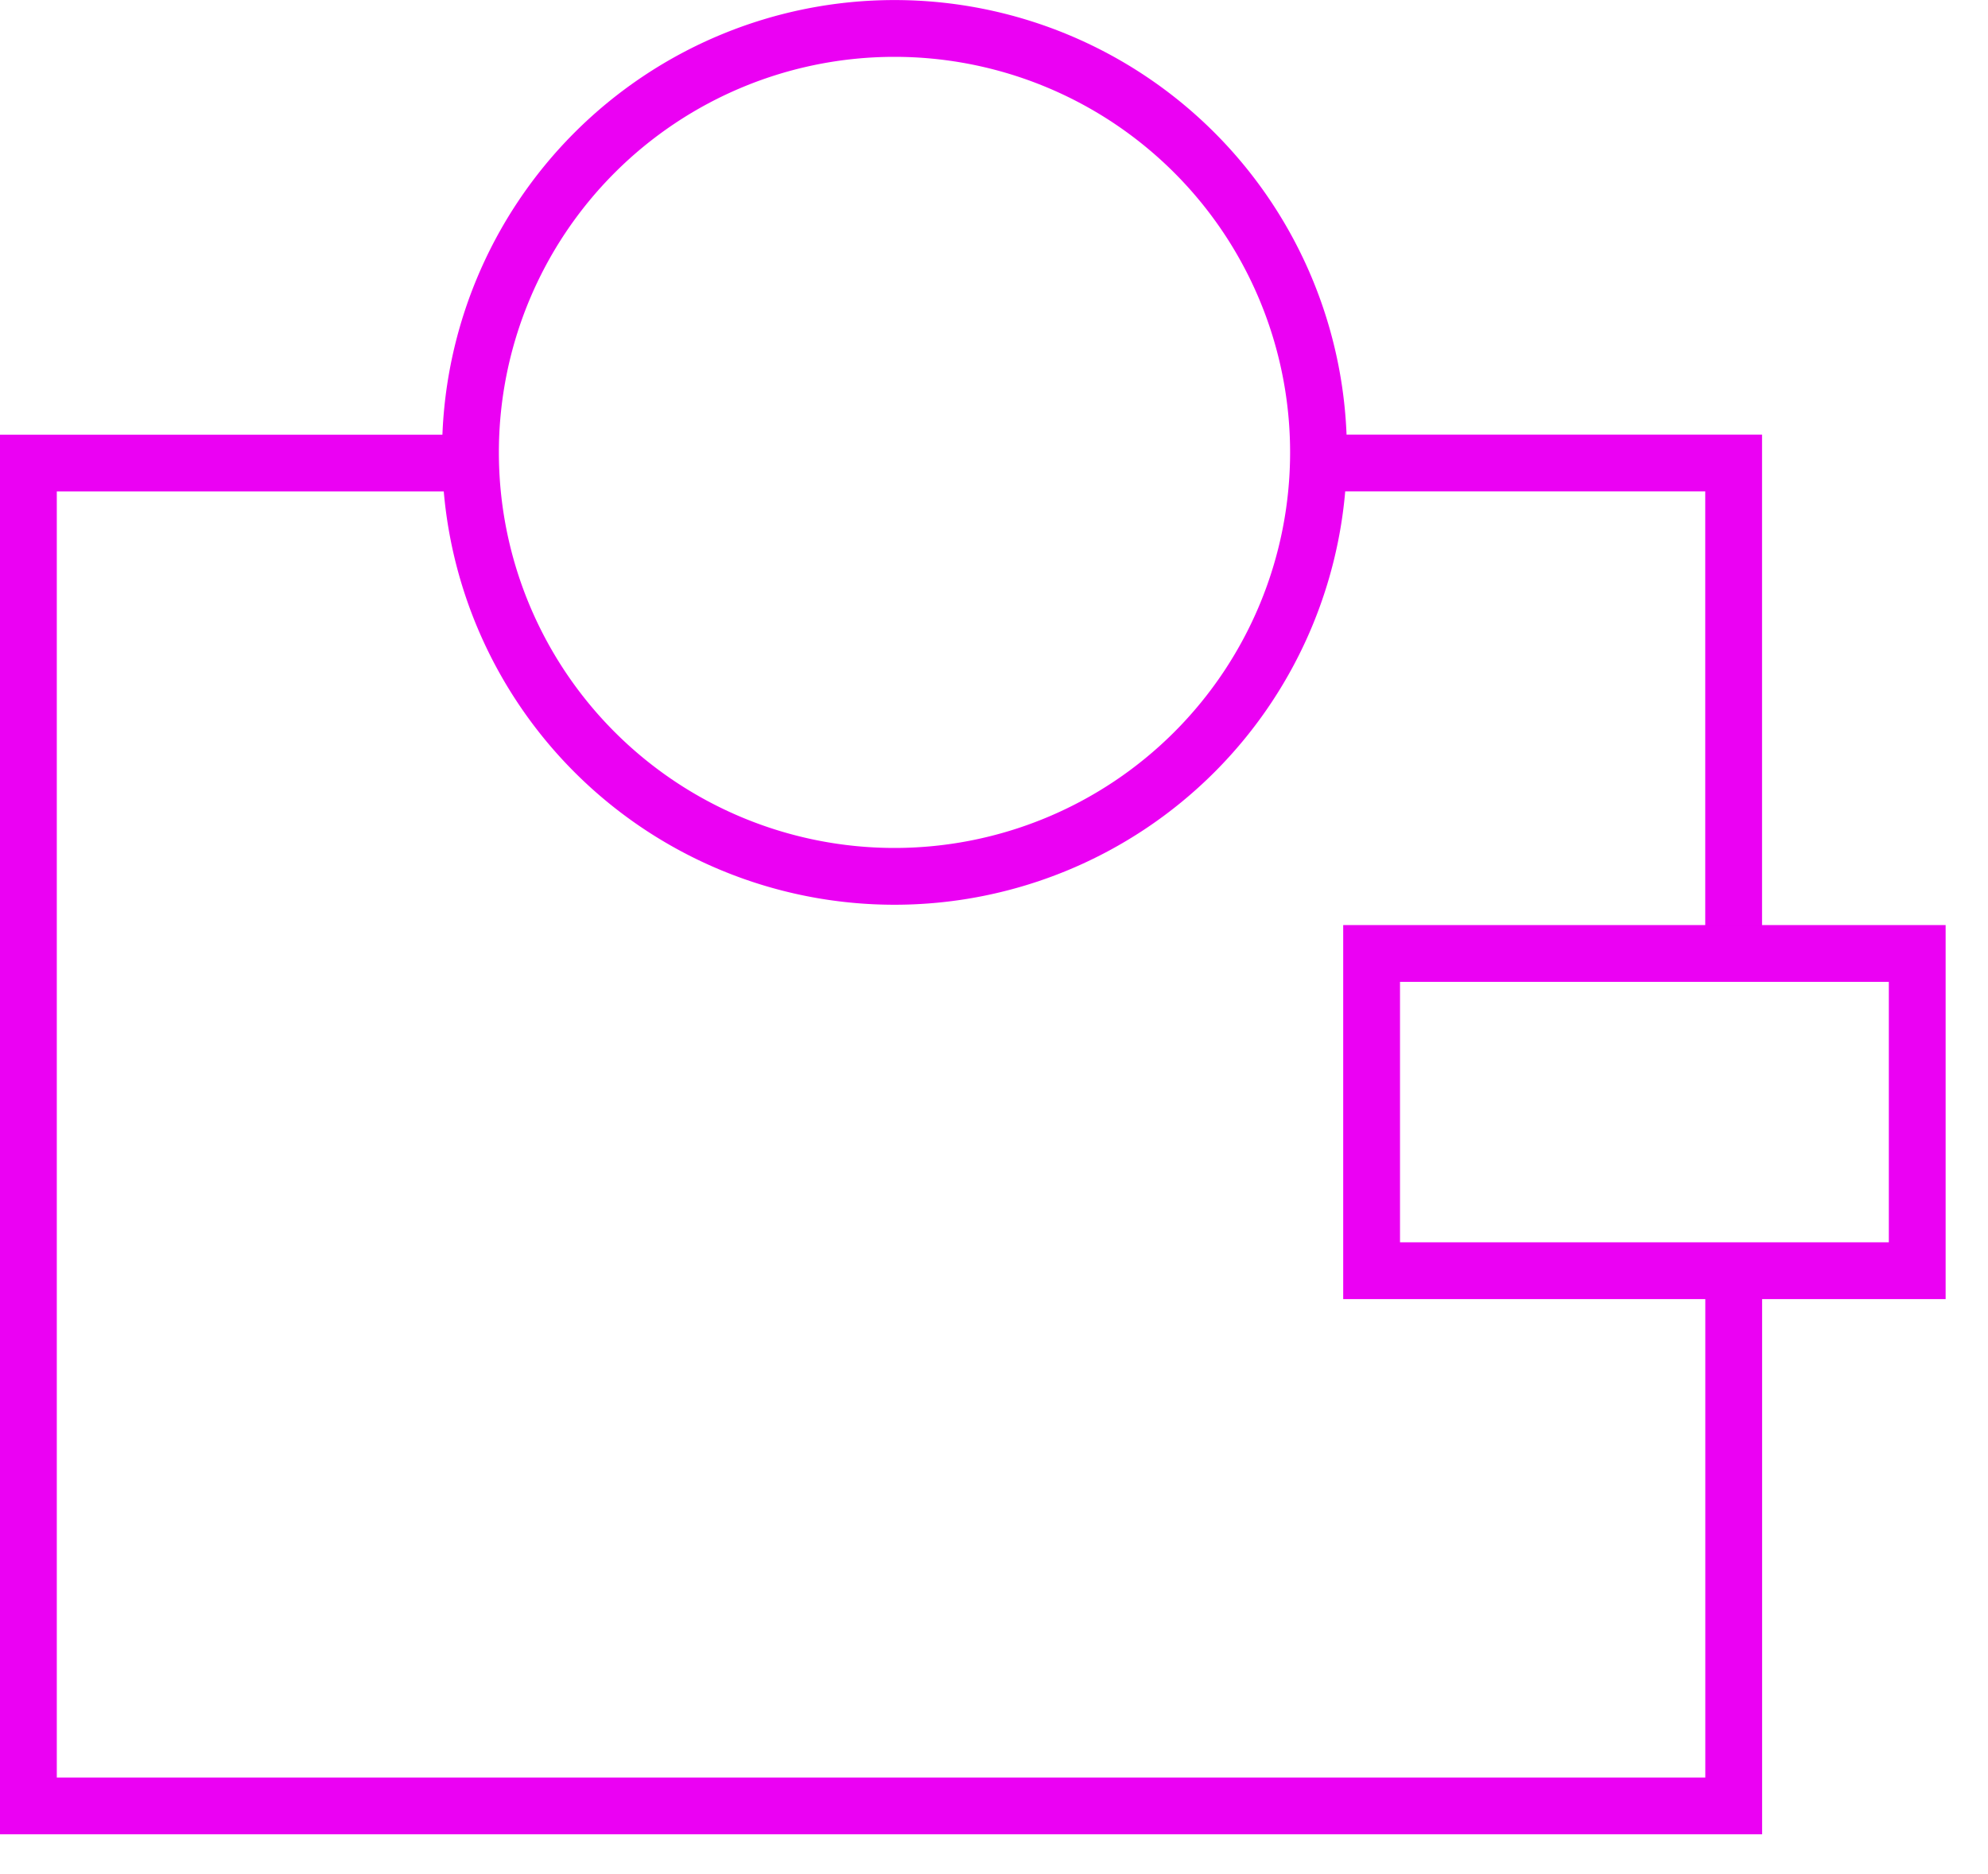 <svg xmlns:xlink="http://www.w3.org/1999/xlink" viewBox="0 0 35 33" xmlns="http://www.w3.org/2000/svg" class="copy-icon__svg--minimums copy-icon__svg" width="35"  height="33" ><g fill="none" fill-rule="evenodd" stroke="#EB01F3"><path d="M8.283 7.966a7.465 7.465 0 1 0 14.93 0 7.465 7.465 0 1 0-14.93 0Z" stroke="#EB01F3" fill="none"></path><path d="M30.523 22.266v9.533H.5V8.154h7.37" stroke="#EB01F3" fill="none"></path><path d="M23.612 8.153h6.91v8.459" stroke="#EB01F3" fill="none"></path><path d="M24.148 22.375h9.606v-5.586h-9.606z" stroke="#EB01F3" fill="none"></path></g></svg>